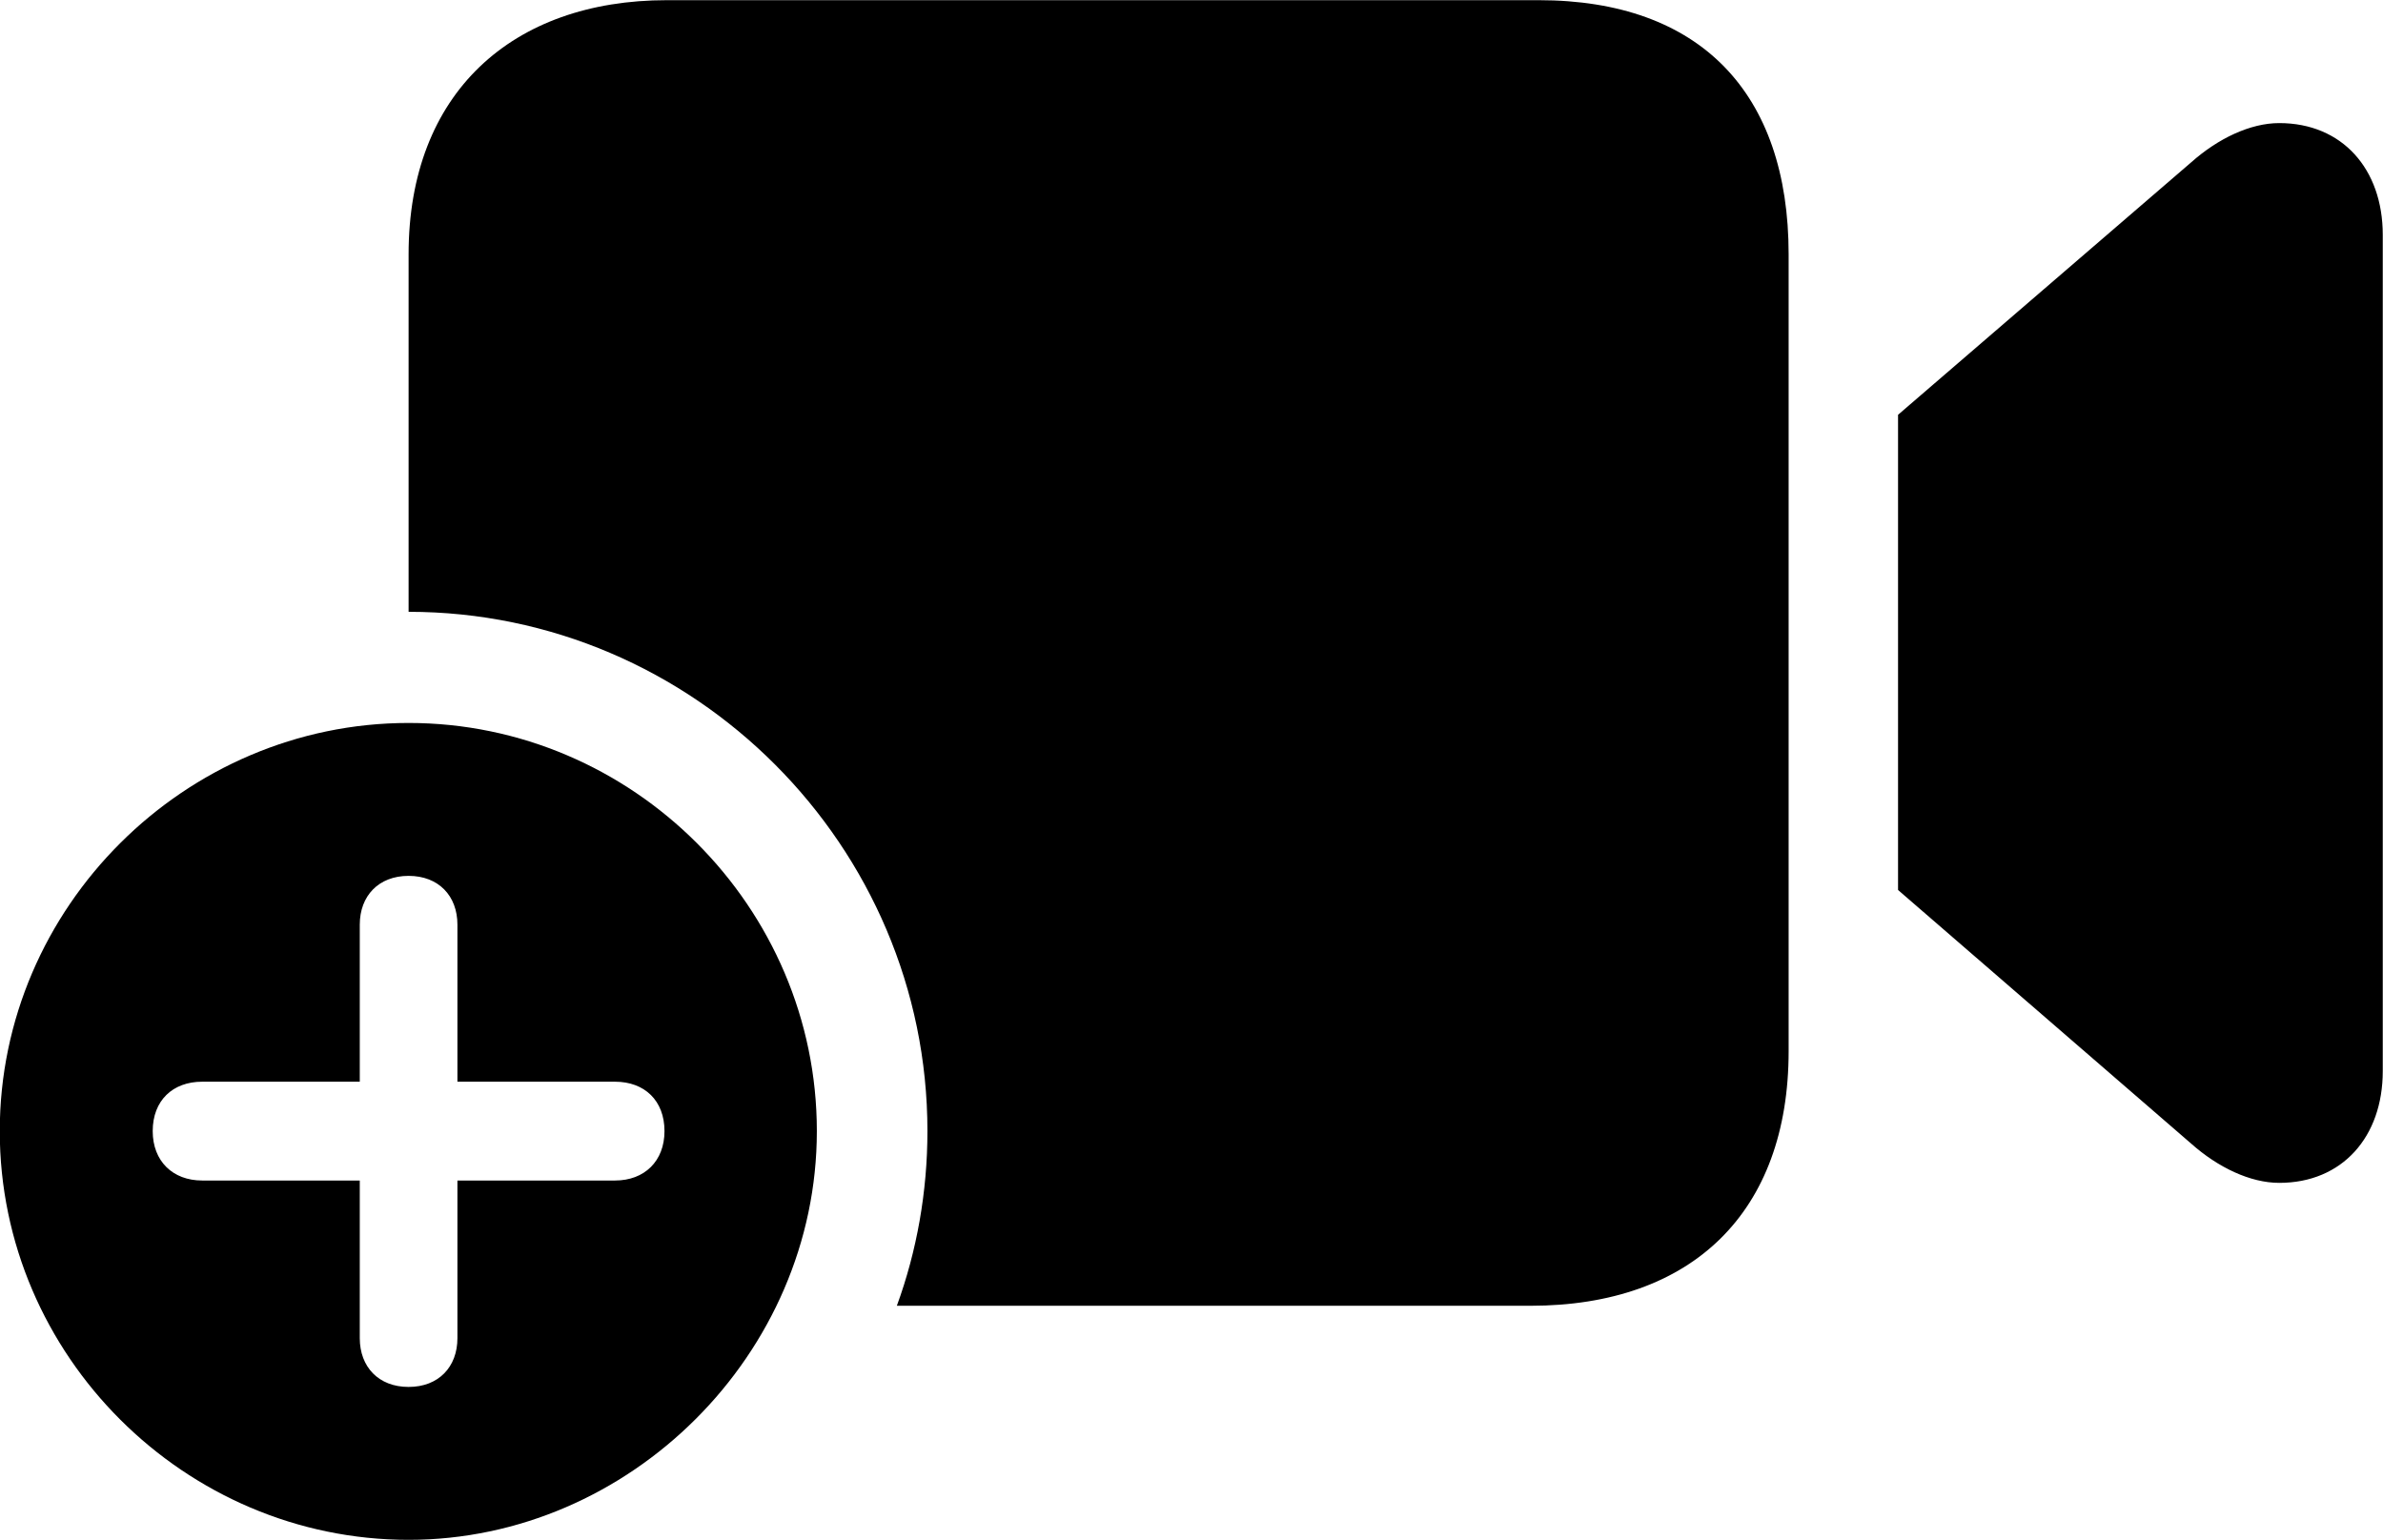 
<svg
    viewBox="0 0 40.51 26.182"
    xmlns="http://www.w3.org/2000/svg"
>
    <path
        fill="inherit"
        d="M26.156 0.003H11.336C8.706 0.003 6.946 1.583 6.946 4.323V10.403C11.796 10.403 15.766 14.383 15.766 19.233C15.766 20.263 15.586 21.273 15.246 22.203H26.016C28.766 22.203 30.406 20.613 30.406 17.873V4.323C30.406 1.583 28.906 0.003 26.156 0.003ZM32.266 15.133L37.246 19.443C37.706 19.853 38.256 20.113 38.746 20.113C39.816 20.113 40.506 19.333 40.506 18.213V3.993C40.506 2.873 39.816 2.093 38.746 2.093C38.256 2.093 37.706 2.353 37.246 2.763L32.266 7.053ZM6.946 26.183C10.706 26.183 13.886 23.023 13.886 19.233C13.886 15.423 10.756 12.293 6.946 12.293C3.146 12.293 -0.004 15.423 -0.004 19.233C-0.004 23.053 3.146 26.183 6.946 26.183ZM6.946 23.583C6.436 23.583 6.116 23.243 6.116 22.753V20.073H3.436C2.936 20.073 2.596 19.743 2.596 19.233C2.596 18.713 2.936 18.393 3.436 18.393H6.116V15.723C6.116 15.233 6.436 14.893 6.946 14.893C7.456 14.893 7.776 15.233 7.776 15.723V18.393H10.456C10.956 18.393 11.296 18.713 11.296 19.233C11.296 19.743 10.956 20.073 10.456 20.073H7.776V22.753C7.776 23.243 7.456 23.583 6.946 23.583Z"
        fillRule="evenodd"
        clipRule="evenodd"
    />
</svg>
        